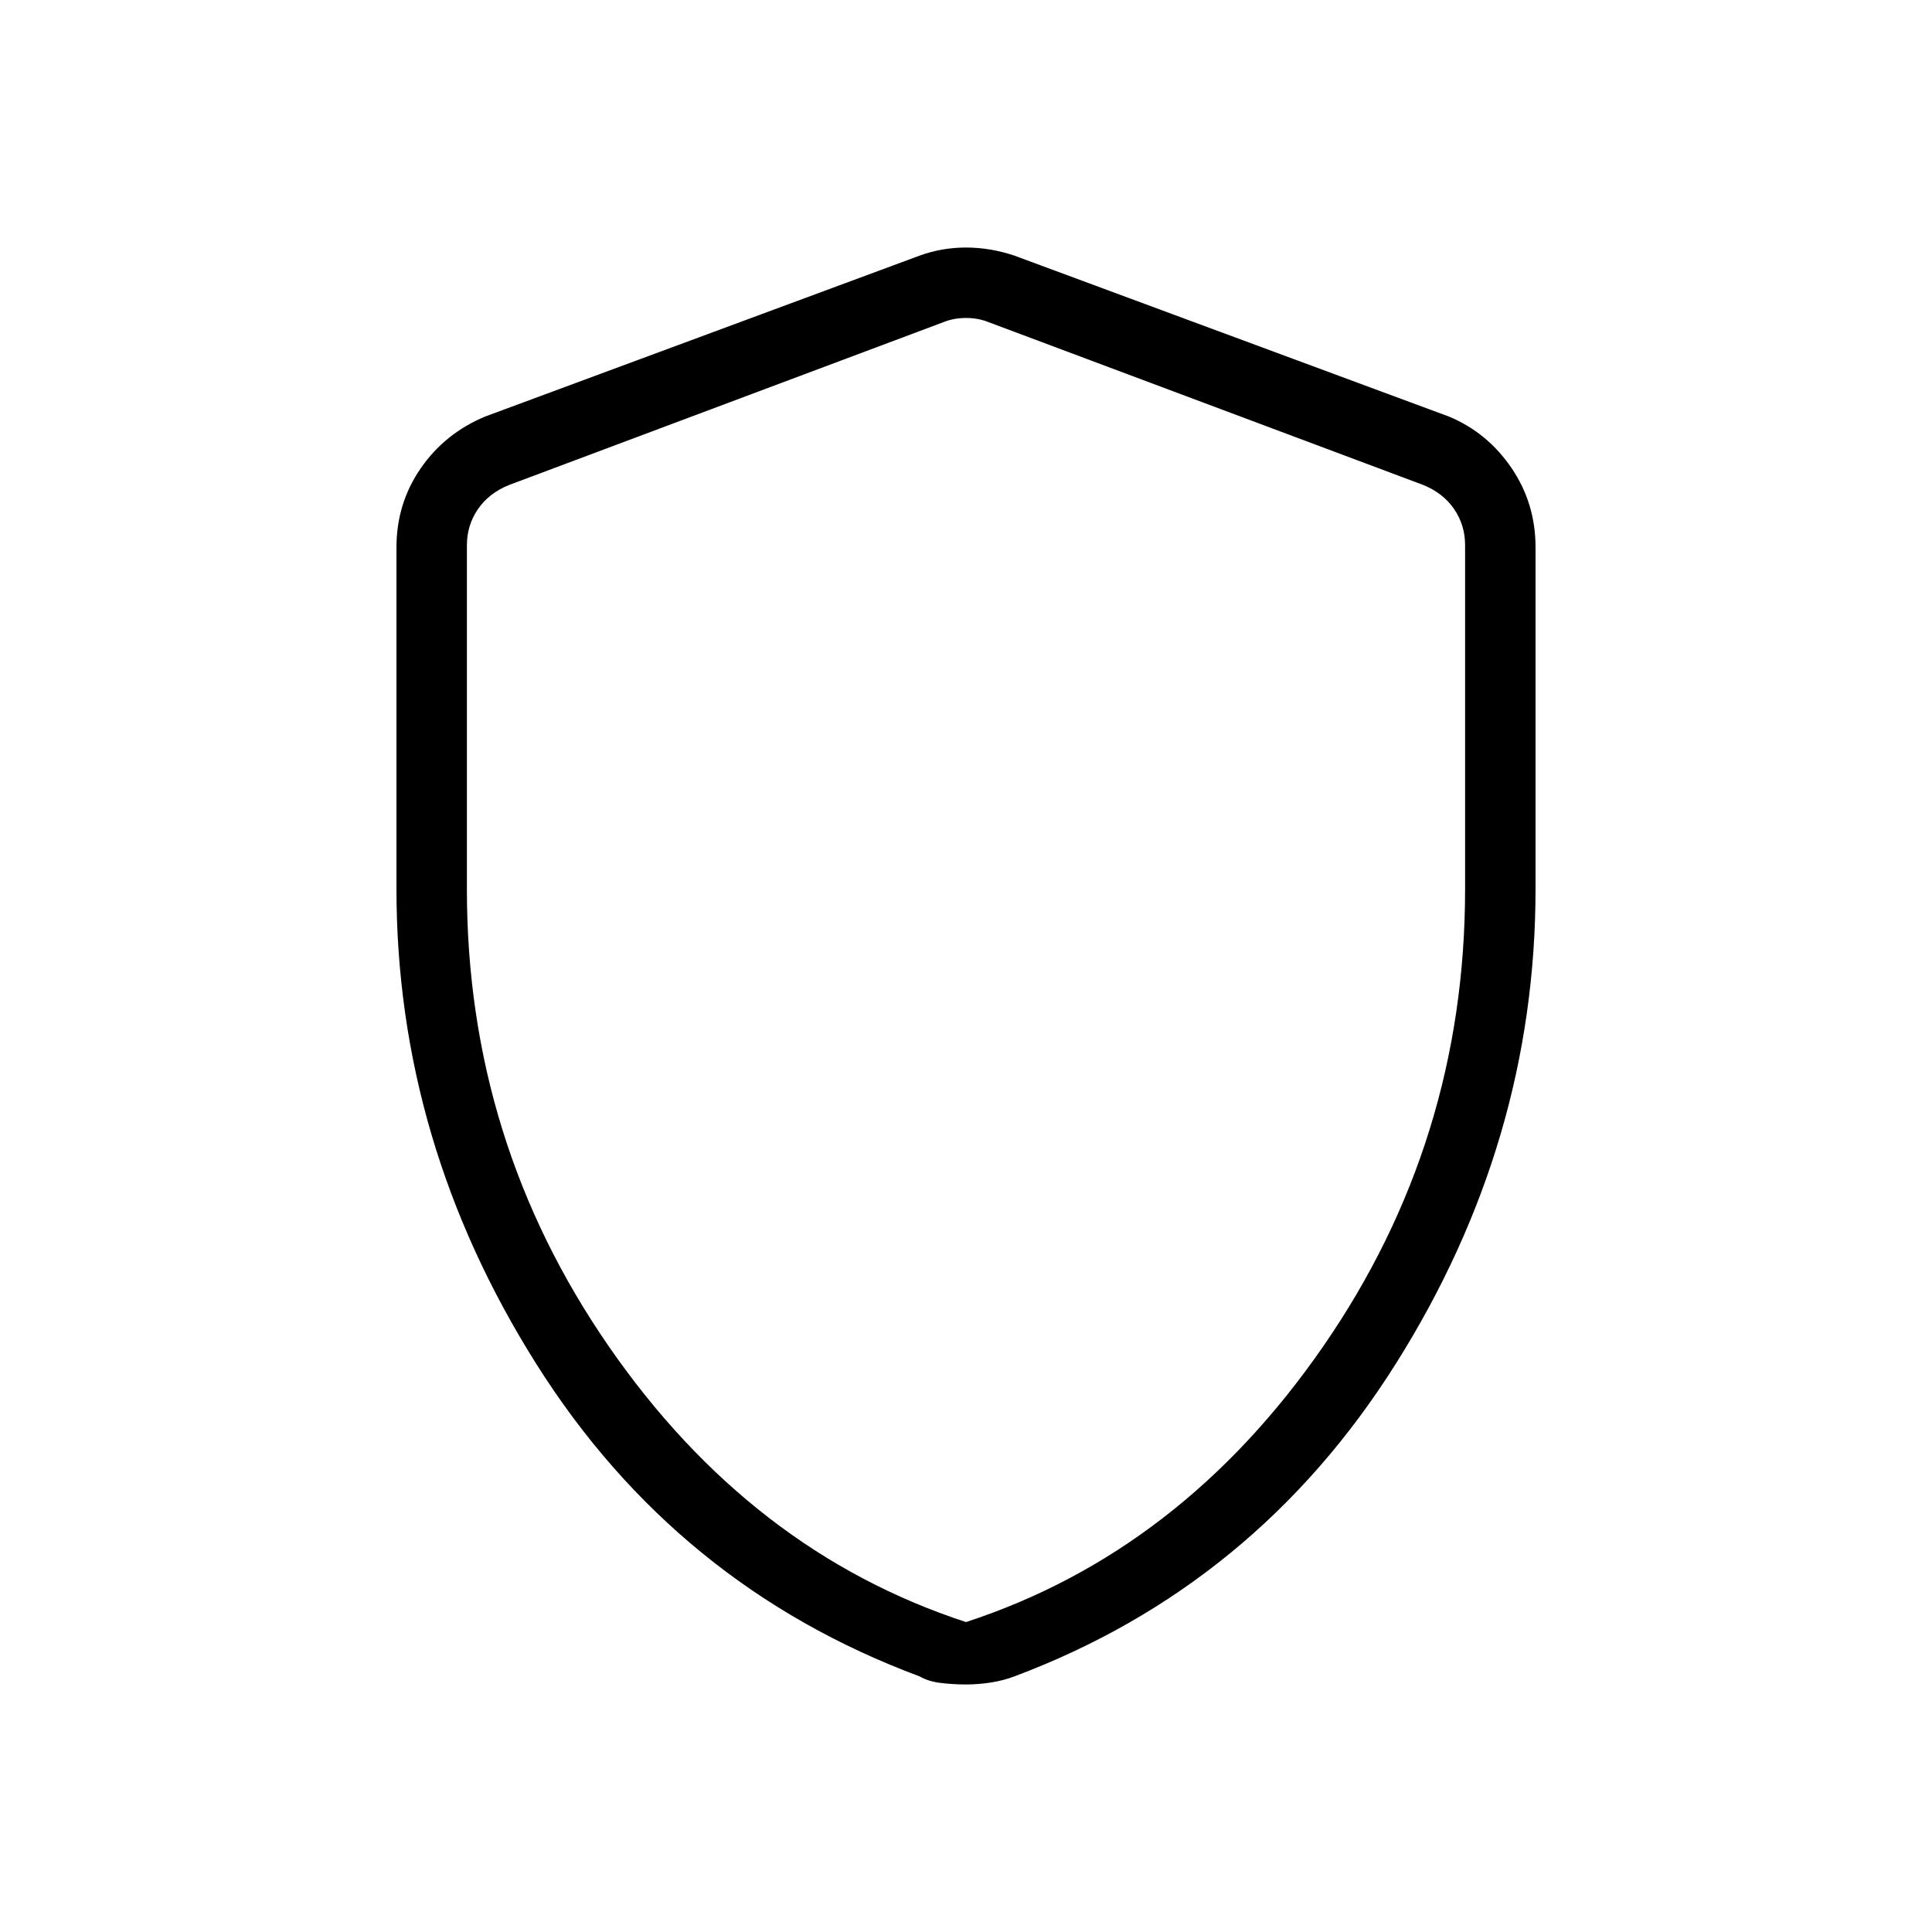 <svg xmlns="http://www.w3.org/2000/svg" height="48" viewBox="0 -960 960 960" width="48"><path d="M480-123q-6.32 0-12.55-.75-6.22-.75-10.47-3.25Q336-172 266.5-282.24 197-392.48 197-518.28V-688q0-21.78 12-39.21T241-753l216-80q11-4 23-4t24 4l216 80q19.02 7.91 31.01 25.47Q763-709.96 763-688v169.72q0 125.8-69.5 236.04T504.02-127q-5.25 2-11.47 3-6.23 1-12.55 1Zm0-31q107-35 177.5-137T728-518.21V-689.1q0-10-5.5-18t-15.5-12L491-800q-5-2-11-2t-11 2l-216 80.97q-10 4-15.5 12t-5.5 18V-518q0 125 70.5 227T480-154Zm0-324Z"/></svg>